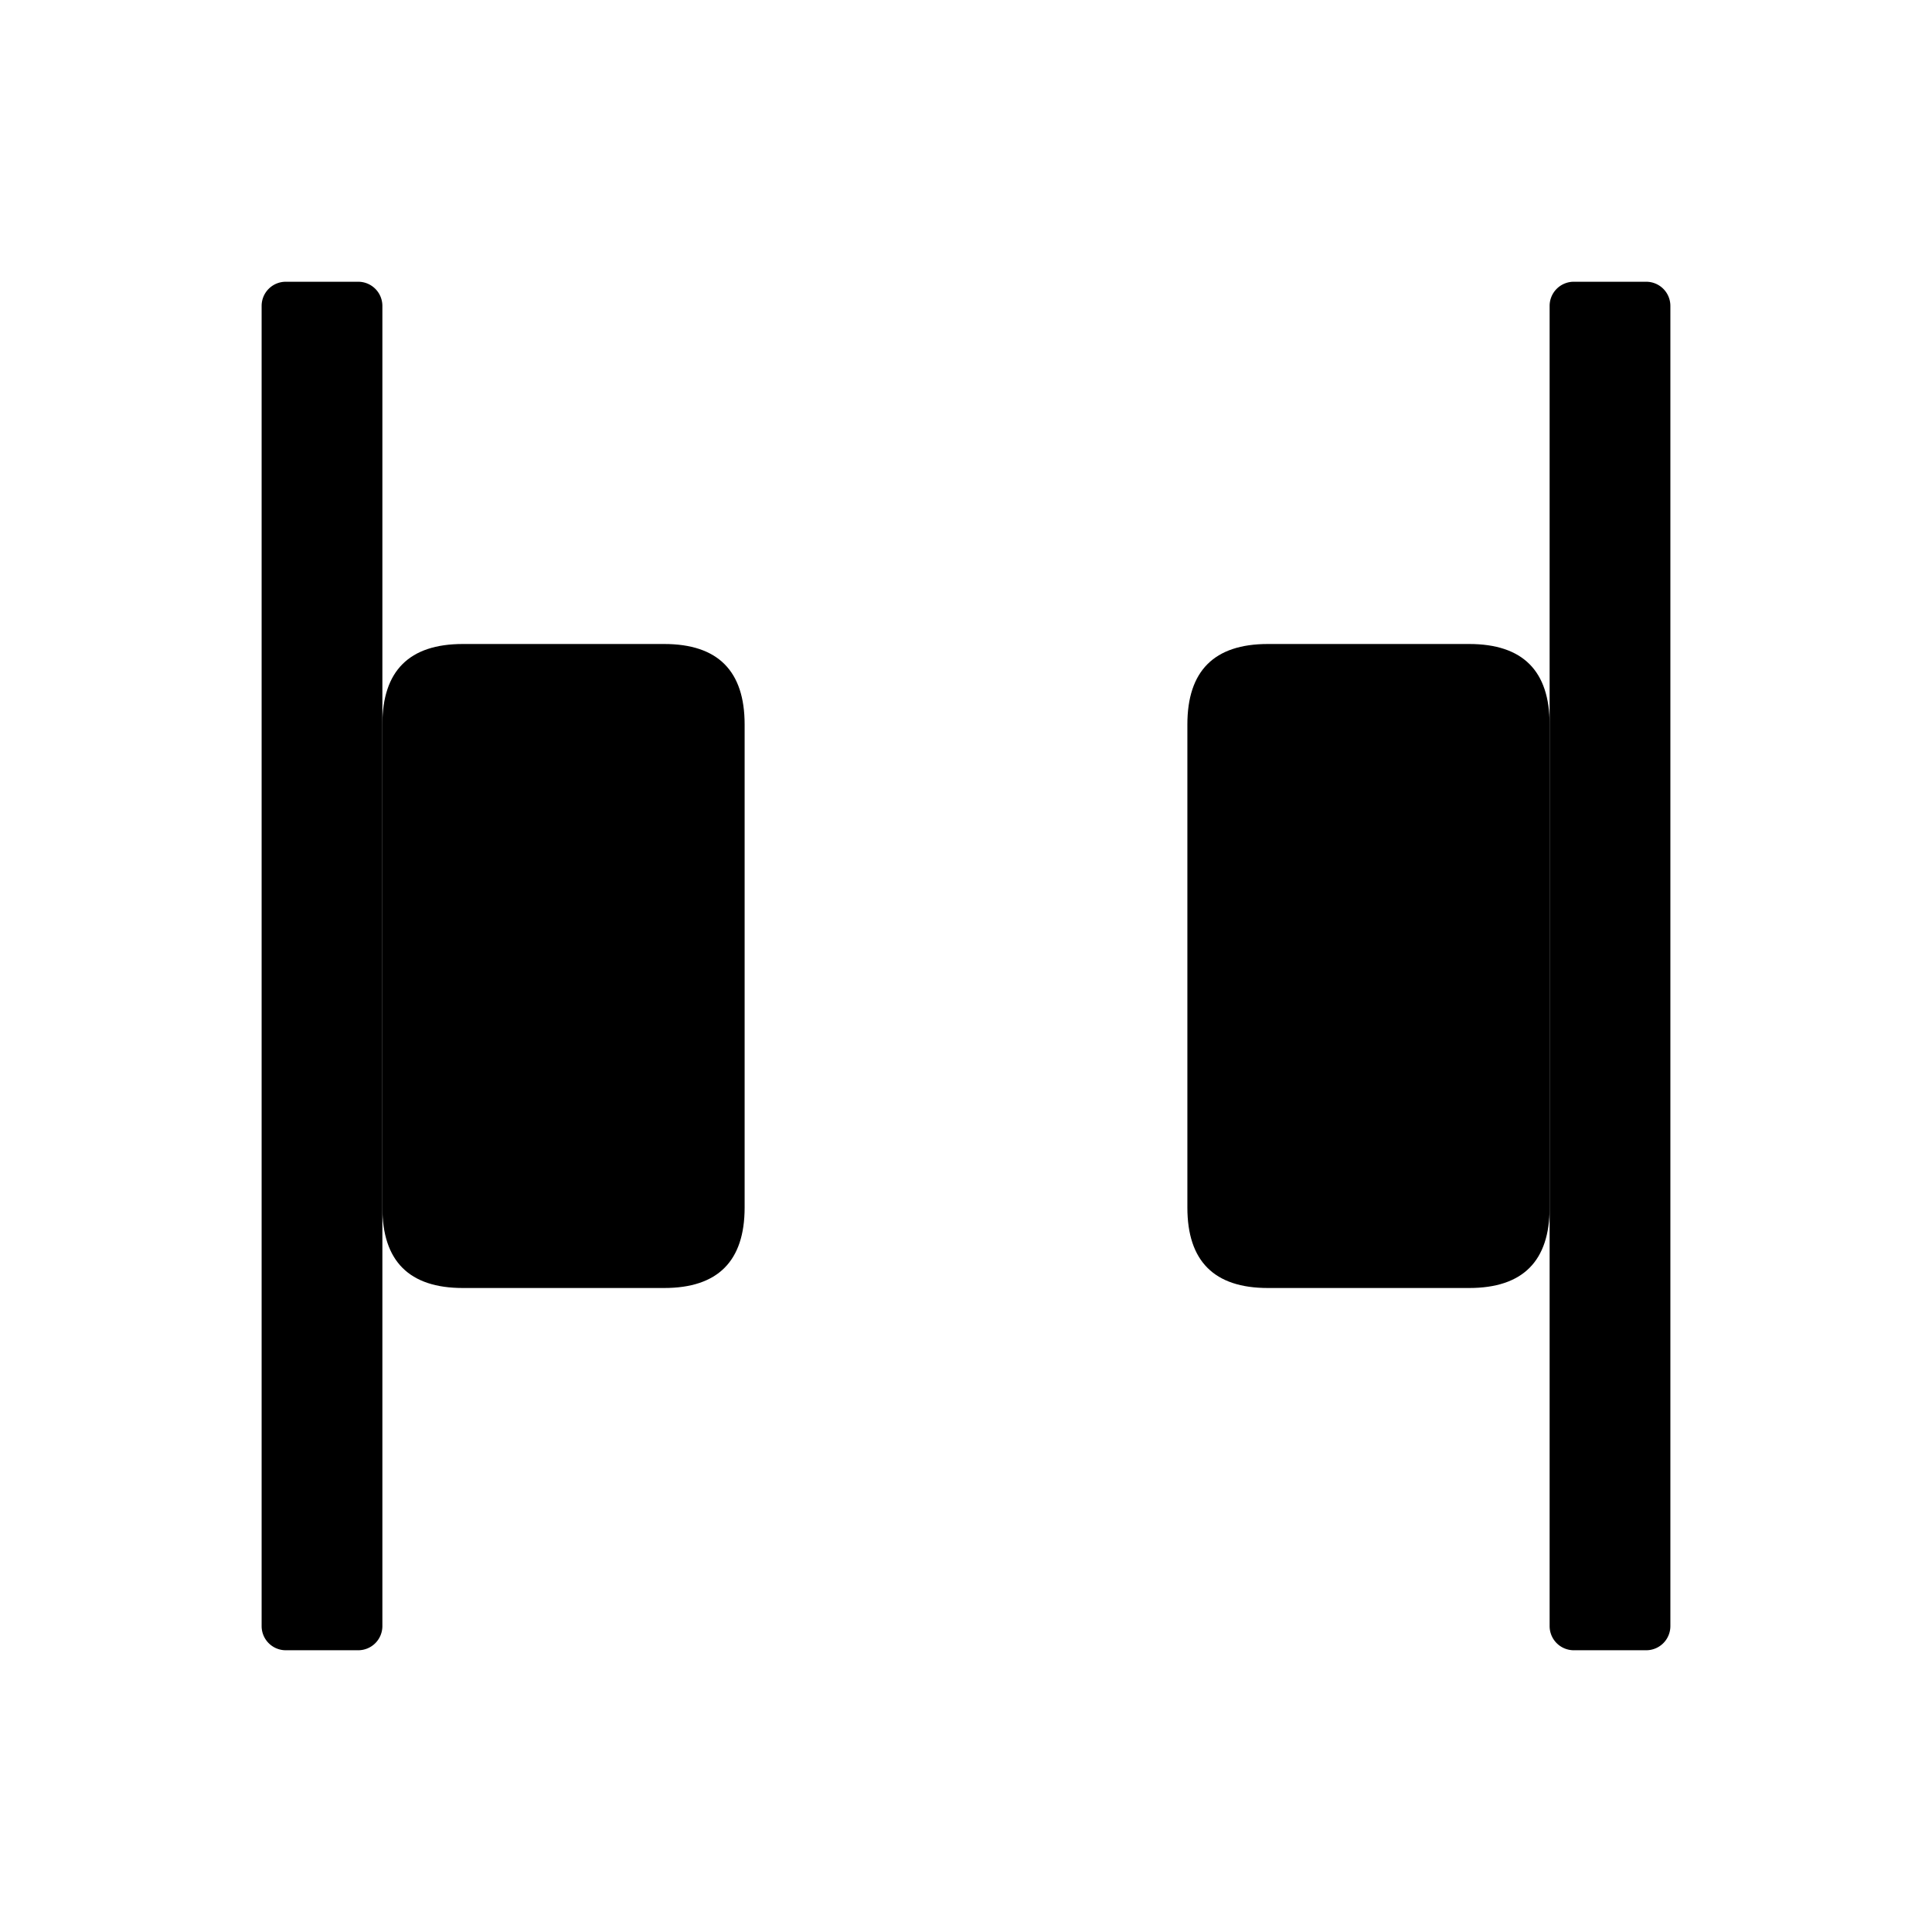 <svg t="1715934043266" class="icon" viewBox="0 0 1024 1024" version="1.1" xmlns="http://www.w3.org/2000/svg" p-id="8206" width="200" height="200"><path d="M202.667 341.333m42.667 0l106.667 0q42.667 0 42.667 42.667l0 256q0 42.667-42.667 42.667l-106.667 0q-42.667 0-42.667-42.667l0-256q0-42.667 42.667-42.667Z"  p-id="8207"></path><path d="M629.333 341.333m42.667 0l106.667 0q42.667 0 42.667 42.667l0 256q0 42.667-42.667 42.667l-106.667 0q-42.667 0-42.667-42.667l0-256q0-42.667 42.667-42.667Z"  p-id="8208"></path><path d="M885.333 162.133v699.733a12.8 12.8 0 0 1-12.8 12.8h-38.4a12.8 12.8 0 0 1-12.8-12.8V162.133a12.8 12.8 0 0 1 12.8-12.8h38.4a12.8 12.8 0 0 1 12.8 12.8zM202.667 162.133v699.733a12.8 12.8 0 0 1-12.8 12.8H151.467a12.8 12.8 0 0 1-12.8-12.8V162.133A12.8 12.8 0 0 1 151.467 149.333h38.4a12.8 12.8 0 0 1 12.8 12.8z"  p-id="8209"></path></svg>